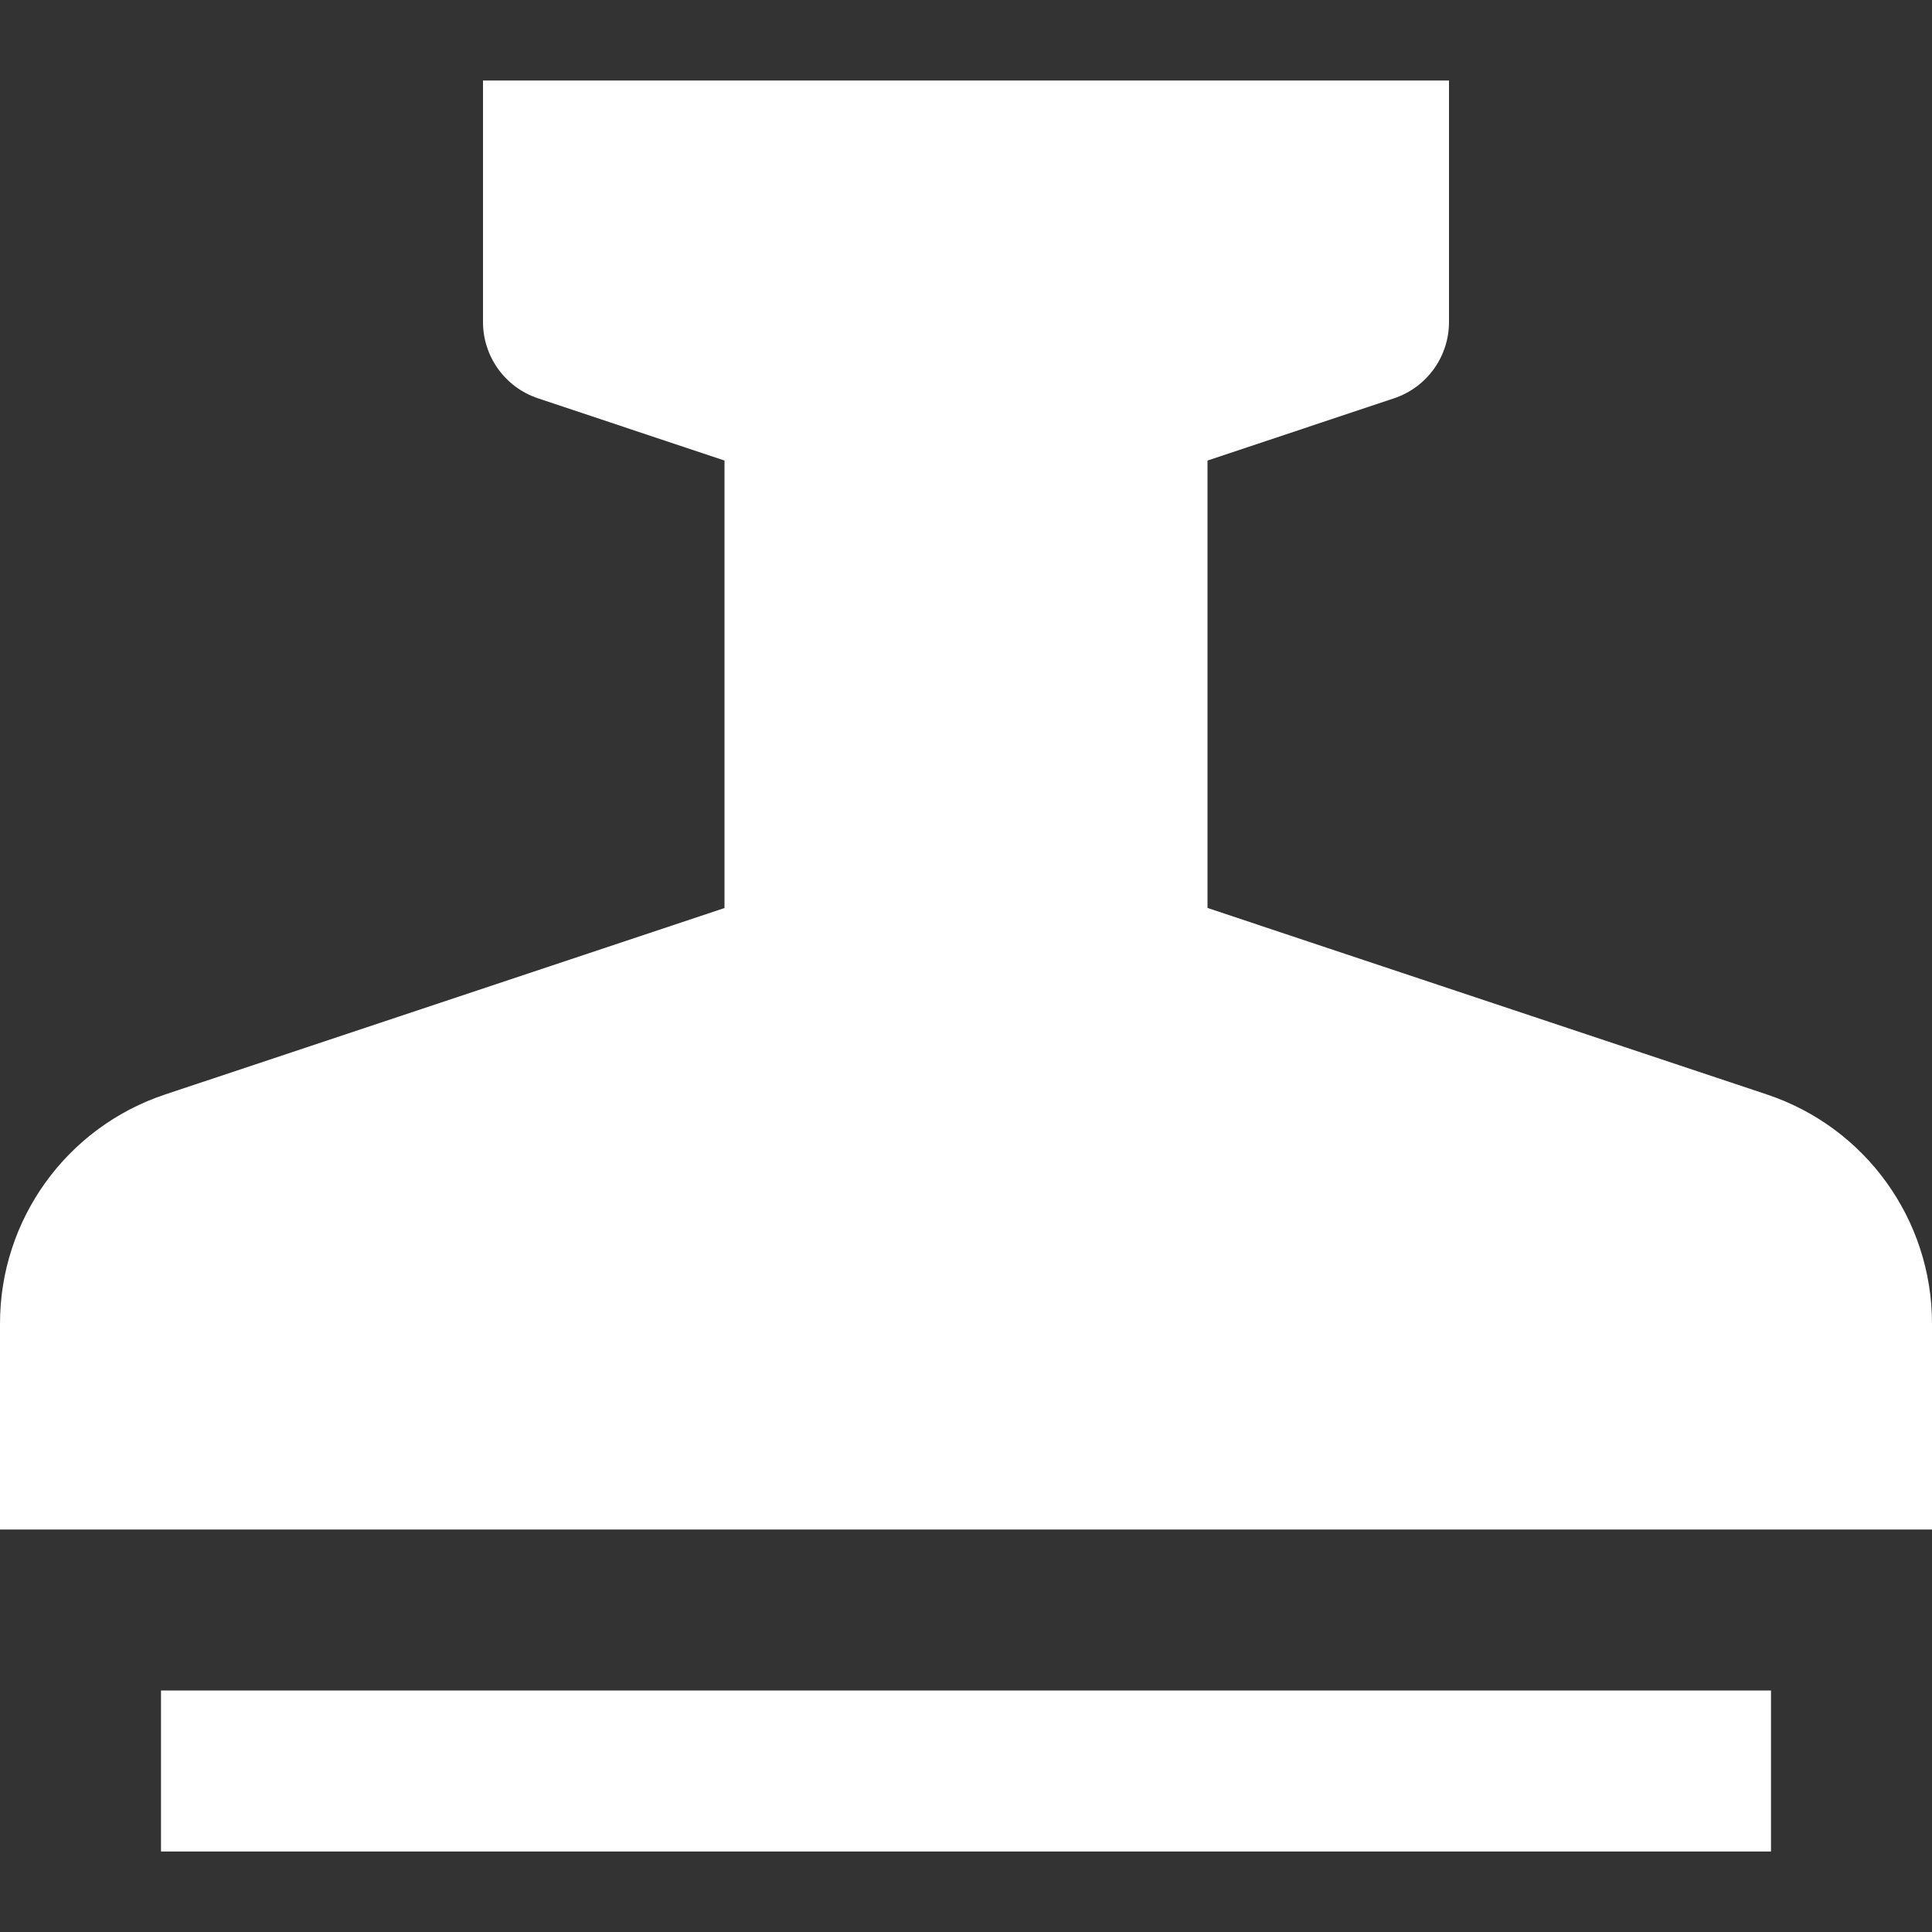 <svg xmlns="http://www.w3.org/2000/svg" xmlns:xlink="http://www.w3.org/1999/xlink" x="0px" y="0px" width="24px" height="24px" viewBox="0 0 24 24"><rect x="0" y="0" width="24" height="24" fill="#333333" stroke="none"/><g >
<path fill="#FFFFFF" d="M21.949,13.596L15,11.279V5.721l2.317-0.773C17.725,4.812,18,4.43,18,4V1H6v3
c0,0.43,0.275,0.812,0.683,0.948L9,5.721v5.559l-6.949,2.316C0.826,14.004,0,15.15,0,16.441V19h24v-2.559
C24,15.15,23.174,14.004,21.949,13.596z"/>
<rect data-color="color-2" x="2" y="21" fill="#FFFFFF" width="20" height="2"/>
</g></svg>